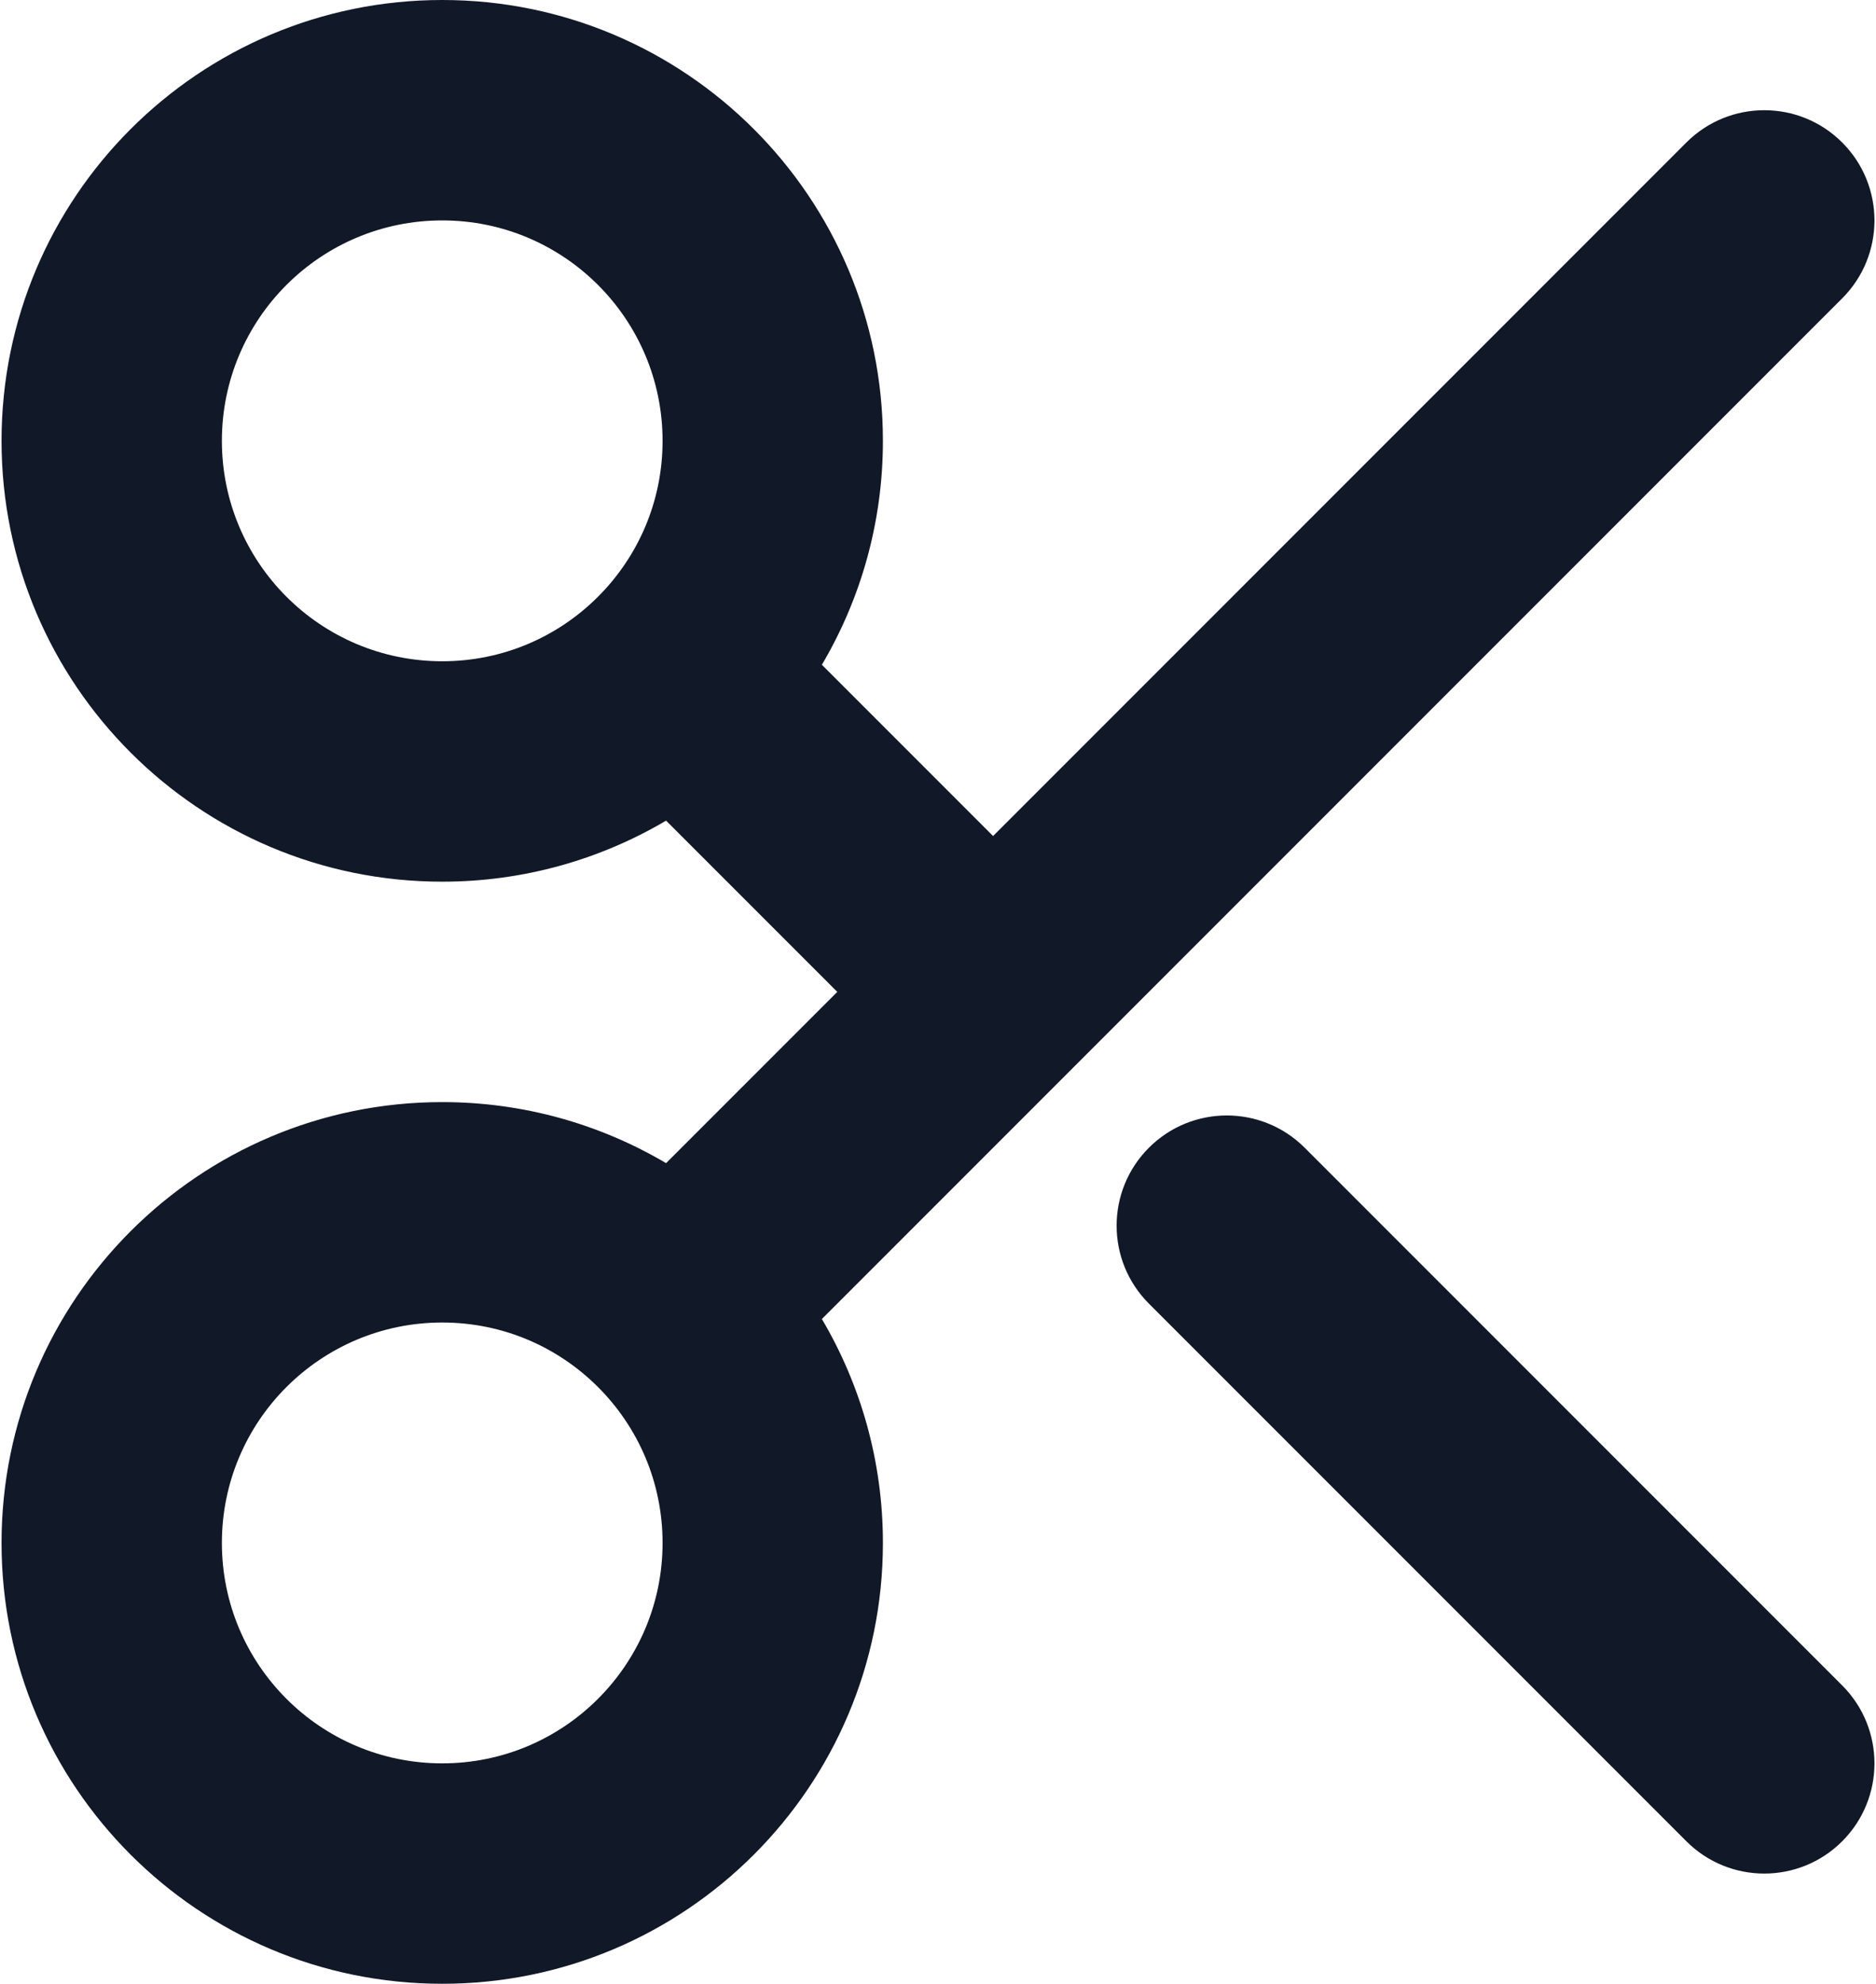 <svg width="946" height="1000" viewBox="0 0 946 1000" fill="none" xmlns="http://www.w3.org/2000/svg">
<path d="M0.778 222.222C0.778 99.493 100.27 0 223 0C345.73 0 445.222 99.493 445.222 222.222C445.222 263.41 433.984 302.021 414.446 335.101L500.778 421.433L850.383 71.827C872.079 50.132 907.255 50.132 928.95 71.827C950.646 93.523 950.646 128.699 928.95 150.395L540.062 539.284C540.05 539.295 540.038 539.307 540.027 539.319L414.446 664.9C433.983 697.98 445.222 736.59 445.222 777.778C445.222 900.511 345.729 1000 223 1000C100.271 1000 0.778 900.511 0.778 777.778C0.778 655.045 100.271 555.556 223 555.556C264.188 555.556 302.799 566.795 335.879 586.332L422.211 500L335.879 413.669C302.799 433.206 264.188 444.444 223 444.444C100.27 444.444 0.778 344.952 0.778 222.222ZM301.527 699.171C281.363 679.026 253.677 666.667 223 666.667C161.635 666.667 111.889 716.411 111.889 777.778C111.889 839.145 161.635 888.889 223 888.889C284.365 888.889 334.111 839.145 334.111 777.778C334.111 747.102 321.752 719.416 301.607 699.251C301.594 699.238 301.581 699.225 301.568 699.212C301.554 699.198 301.541 699.185 301.527 699.171ZM301.567 300.79C321.735 280.622 334.111 252.92 334.111 222.222C334.111 160.857 284.365 111.111 223 111.111C161.635 111.111 111.889 160.857 111.889 222.222C111.889 283.587 161.635 333.333 223 333.333C253.698 333.333 281.4 320.957 301.567 300.79ZM579.344 578.566C601.04 556.87 636.216 556.87 657.912 578.566L928.95 849.605C950.646 871.301 950.646 906.477 928.95 928.173C907.255 949.868 872.079 949.868 850.383 928.173L579.344 657.134C557.648 635.438 557.648 600.262 579.344 578.566Z" fill="#111827"/>
</svg>
